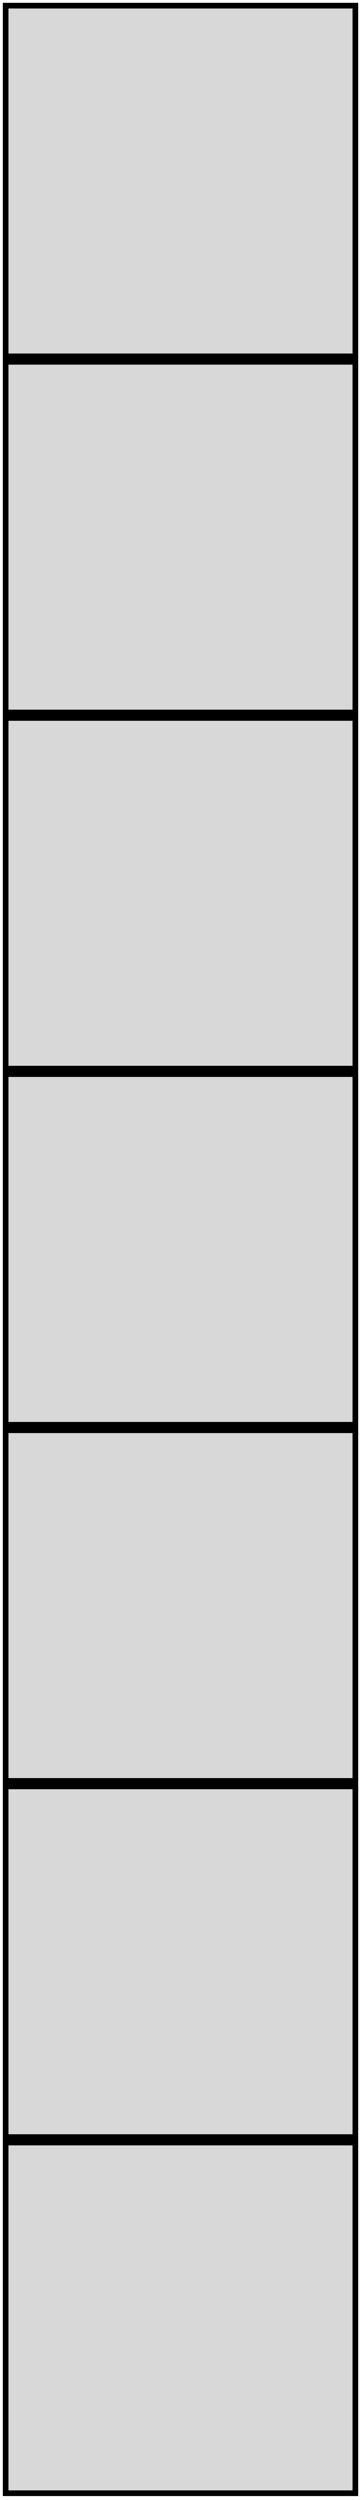 <?xml version="1.0" encoding="UTF-8"?>
<svg width="64px" height="442px" viewBox="0 0 64 442" version="1.1" xmlns="http://www.w3.org/2000/svg" xmlns:xlink="http://www.w3.org/1999/xlink">
    <!-- Generator: Sketch 50.2 (55047) - http://www.bohemiancoding.com/sketch -->
    <title>Thumbnail_Touch_Area</title>
    <desc>Created with Sketch.</desc>
    <defs></defs>
    <g id="Page-1" stroke="none" stroke-width="1" fill="none" fill-rule="evenodd">
        <g id="Thumbnail_Touch_Area" transform="translate(1, 1)" fill="#D8D8D8" fill-rule="nonzero" stroke="#000000">
            <rect id="thumbnail_touch_0" x="0" y="0" width="62" height="62"></rect>
            <rect id="thumbnail_touch_1" x="0" y="62.969" width="62" height="62"></rect>
            <rect id="thumbnail_touch_2" x="0" y="125.938" width="62" height="62"></rect>
            <rect id="thumbnail_touch_3" x="0" y="188.906" width="62" height="62"></rect>
            <rect id="thumbnail_touch_4" x="0" y="251.875" width="62" height="62"></rect>
            <rect id="thumbnail_touch_5" x="0" y="314.844" width="62" height="62"></rect>
            <rect id="thumbnail_touch_6" x="0" y="377.812" width="62" height="62"></rect>
        </g>
    </g>
</svg>